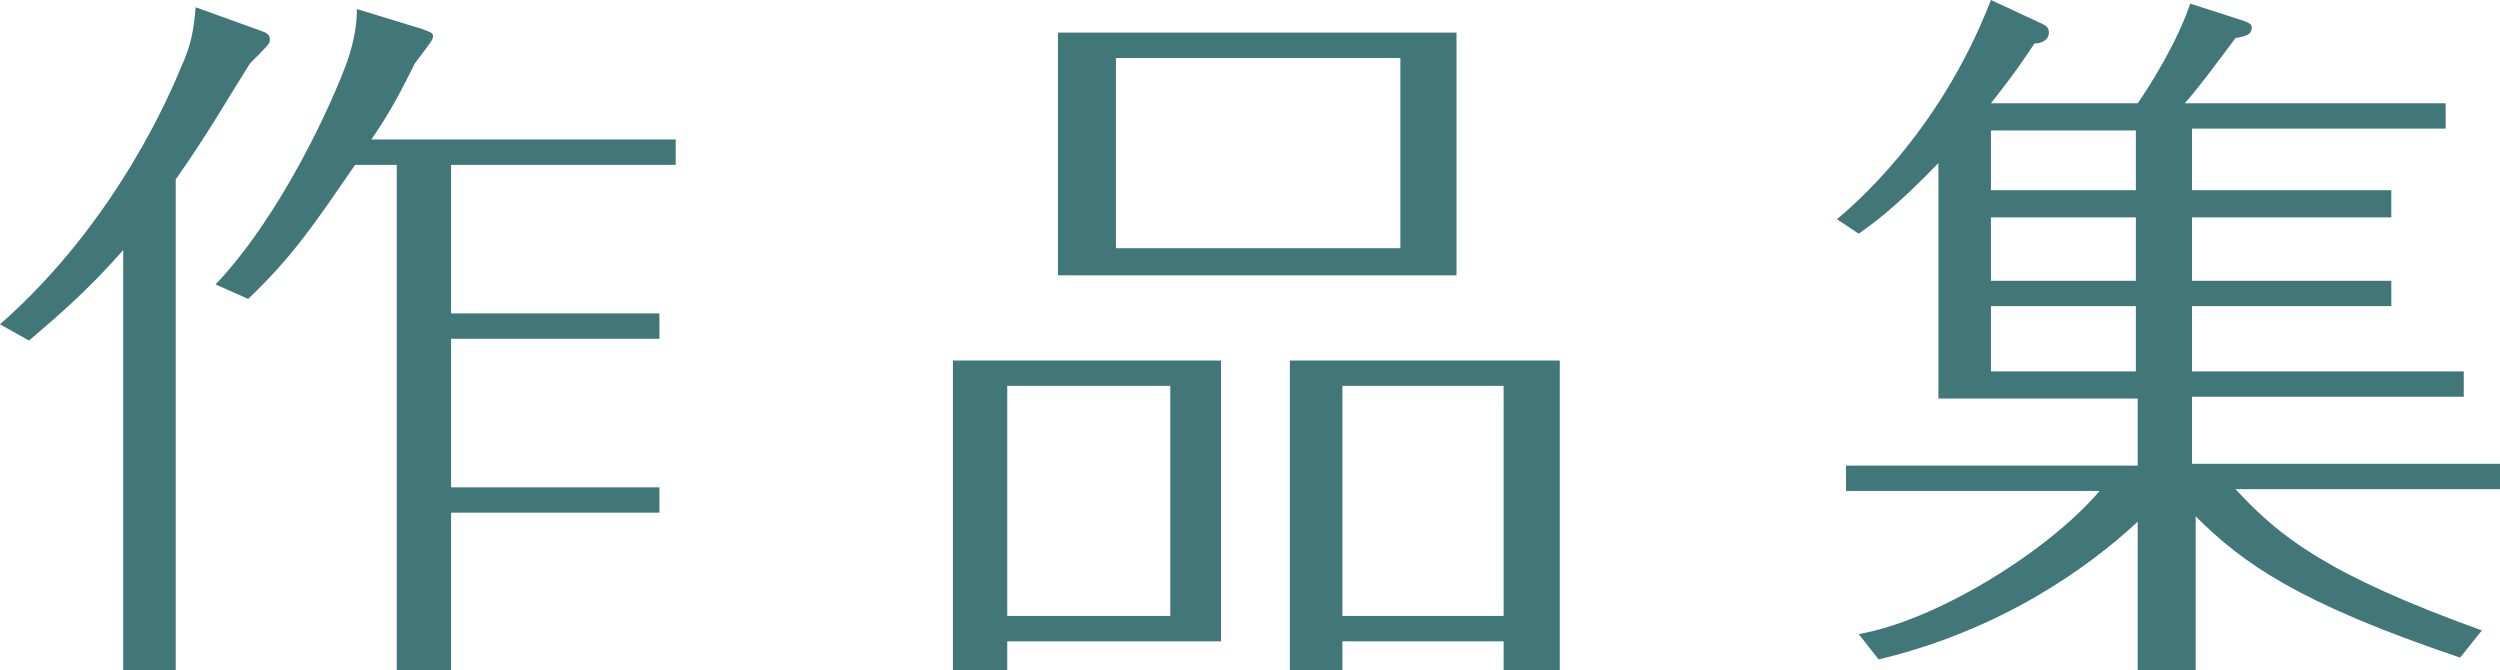 <?xml version="1.0" encoding="utf-8"?>
<!-- Generator: Adobe Illustrator 21.0.0, SVG Export Plug-In . SVG Version: 6.00 Build 0)  -->
<svg version="1.1" id="圖層_1" xmlns="http://www.w3.org/2000/svg" xmlns:xlink="http://www.w3.org/1999/xlink" x="0px" y="0px"
	 viewBox="0 0 138 37" style="enable-background:new 0 0 138 37;" xml:space="preserve">
<style type="text/css">
	.st0{fill:#42777A;}
</style>
<g>
	<g>
		<path class="st0" d="M9.8,37h-3V13.8c-2,2.3-3.8,3.8-5.2,5L0,17.9c6.5-5.7,9.5-13,10-14.2c0.6-1.3,0.7-2.2,0.8-3.3l3.6,1.3
			c0.3,0.1,0.5,0.2,0.5,0.5c0,0.2-0.1,0.3-1.1,1.3c-1.2,1.9-2.4,4-4.1,6.4V37z M11.9,15.7c3.6-3.8,6.4-9.9,7.3-12.4
			c0.4-1.2,0.5-2.1,0.5-2.8l3.6,1.1c0.5,0.2,0.6,0.2,0.6,0.4c0,0.2-0.1,0.3-1,1.5c-0.7,1.4-1.3,2.6-2.4,4.2h16.8v1.4H24.9v8.2h11.5
			v1.4H24.9v8.2h11.5v1.4H24.9V37h-3V9.1h-2.3c-2.4,3.5-3.5,5.1-5.9,7.4L11.9,15.7z"/>
		<path class="st0" d="M55.6,37h-3V19.9h14.8v15.5H55.6V37z M64.6,34V21.3h-9V34H64.6z M80.4,1.8v13.4H58.4V1.8H80.4z M61.6,3.2
			v10.5h15.7V3.2H61.6z M74.1,35.4V37h-2.9V19.9h14.9V37H83v-1.6H74.1z M83,34V21.3h-8.9V34H83z"/>
		<path class="st0" d="M121,10.5h11V12h-11v3.5h11v1.4h-11v3.6h15v1.4h-15v3.7H138V27h-14.6c2.4,2.6,5,4.7,13.6,7.8l-1.2,1.5
			c-8.9-3-12-5.2-14.6-7.8V37h-3.2v-8.2c-2.8,2.6-7.6,6-14.3,7.6l-1.1-1.4c4.1-0.7,10.3-4.4,13.3-7.9h-14v-1.4h16.1v-3.7h-11V9
			c-2.4,2.5-3.7,3.4-4.4,3.9l-1.2-0.8c0.7-0.6,5.6-4.6,8.5-12.1l2.8,1.3c0.2,0.1,0.4,0.2,0.4,0.5c0,0.4-0.4,0.6-0.8,0.6
			c-0.4,0.6-0.9,1.4-2.4,3.3h8.1c0.7-1,2.2-3.4,2.9-5.5l2.8,0.9c0.3,0.1,0.6,0.2,0.6,0.4c0,0.4-0.3,0.5-0.9,0.6
			c-1.2,1.6-2,2.7-2.8,3.6H135v1.4h-14V10.5z M117.9,7.2h-8v3.3h8V7.2z M117.9,12h-8v3.5h8V12z M117.9,16.9h-8v3.6h8V16.9z"/>
	</g>
</g>
</svg>
